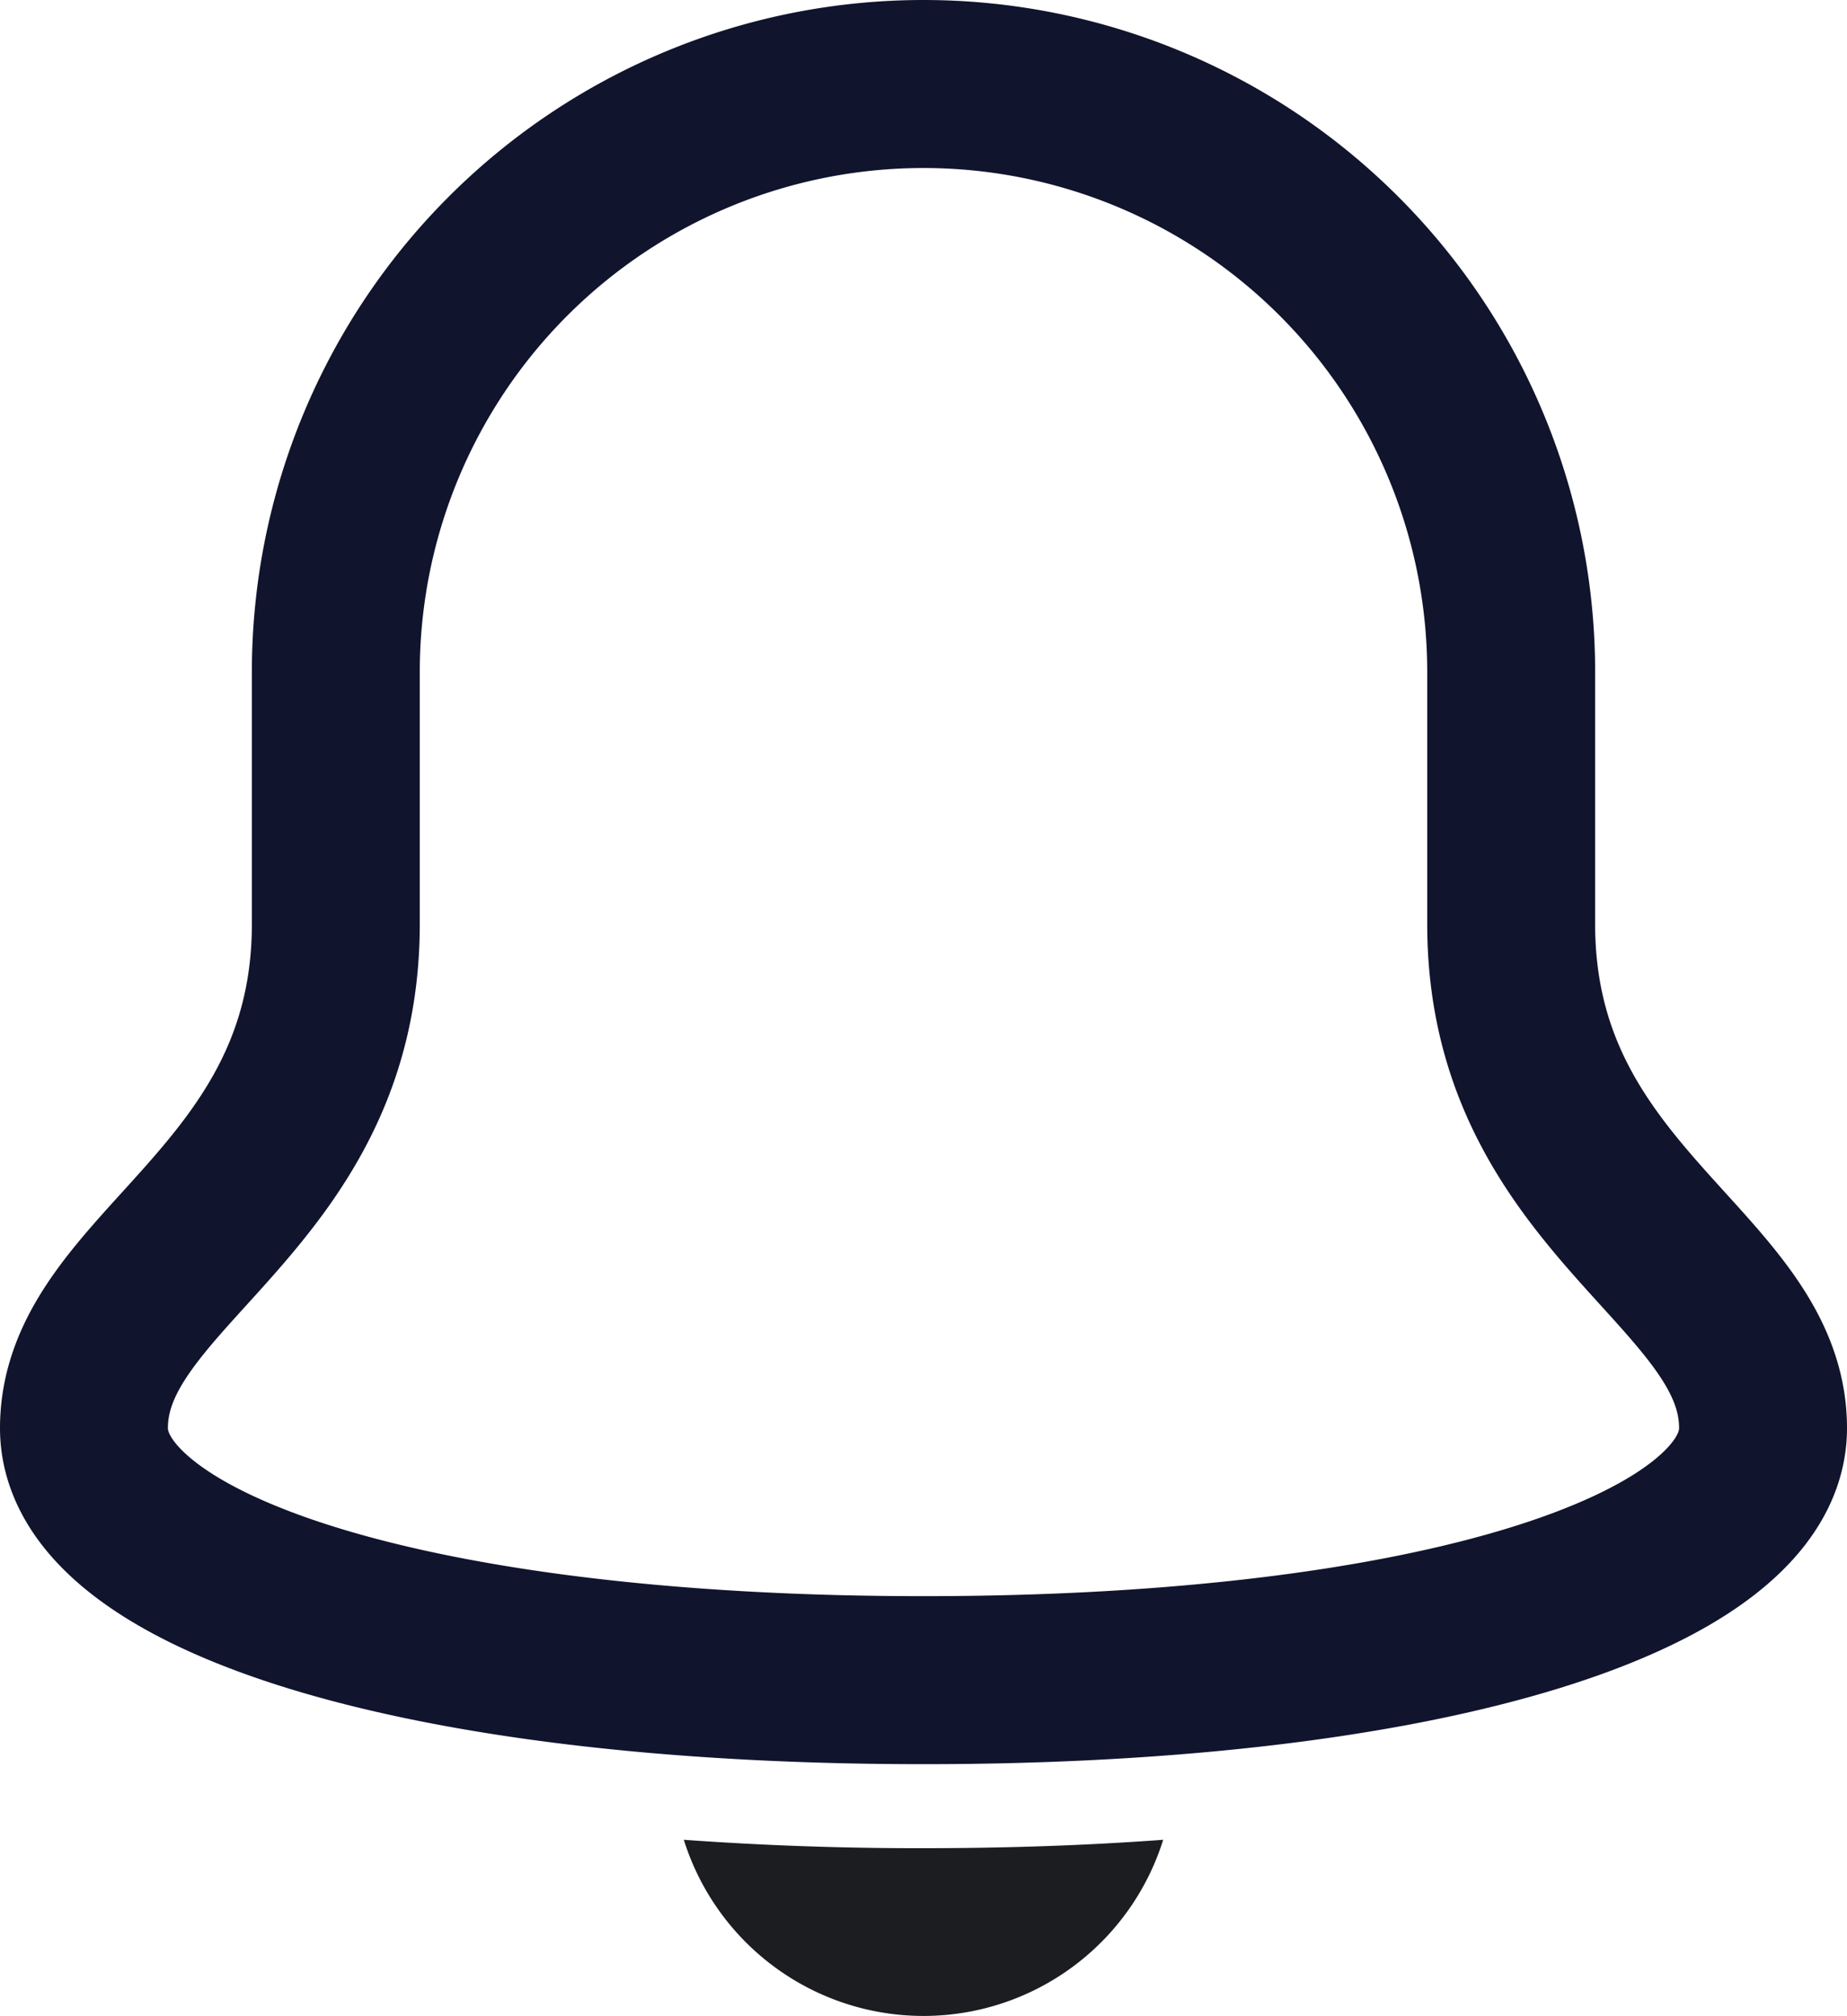 <svg xmlns="http://www.w3.org/2000/svg" fill="none" viewBox="0 0 22 24">
  <path clip-rule="evenodd" d="M18 11V8A7 7 0 104 8v3c0 3.3-3 4.1-3 6 0 1.7 3.9 3 10 3s10-1.3 10-3c0-1.9-3-2.7-3-6z" stroke="#11142D" stroke-width="2" stroke-linecap="round" stroke-linejoin="round"/>
  <path d="M11 22a38.81 38.81 0 01-2.855-.1 2.992 2.992 0 005.71 0c-.894.066-1.844.1-2.855.1z" fill="#1B1D21"/>
</svg>
